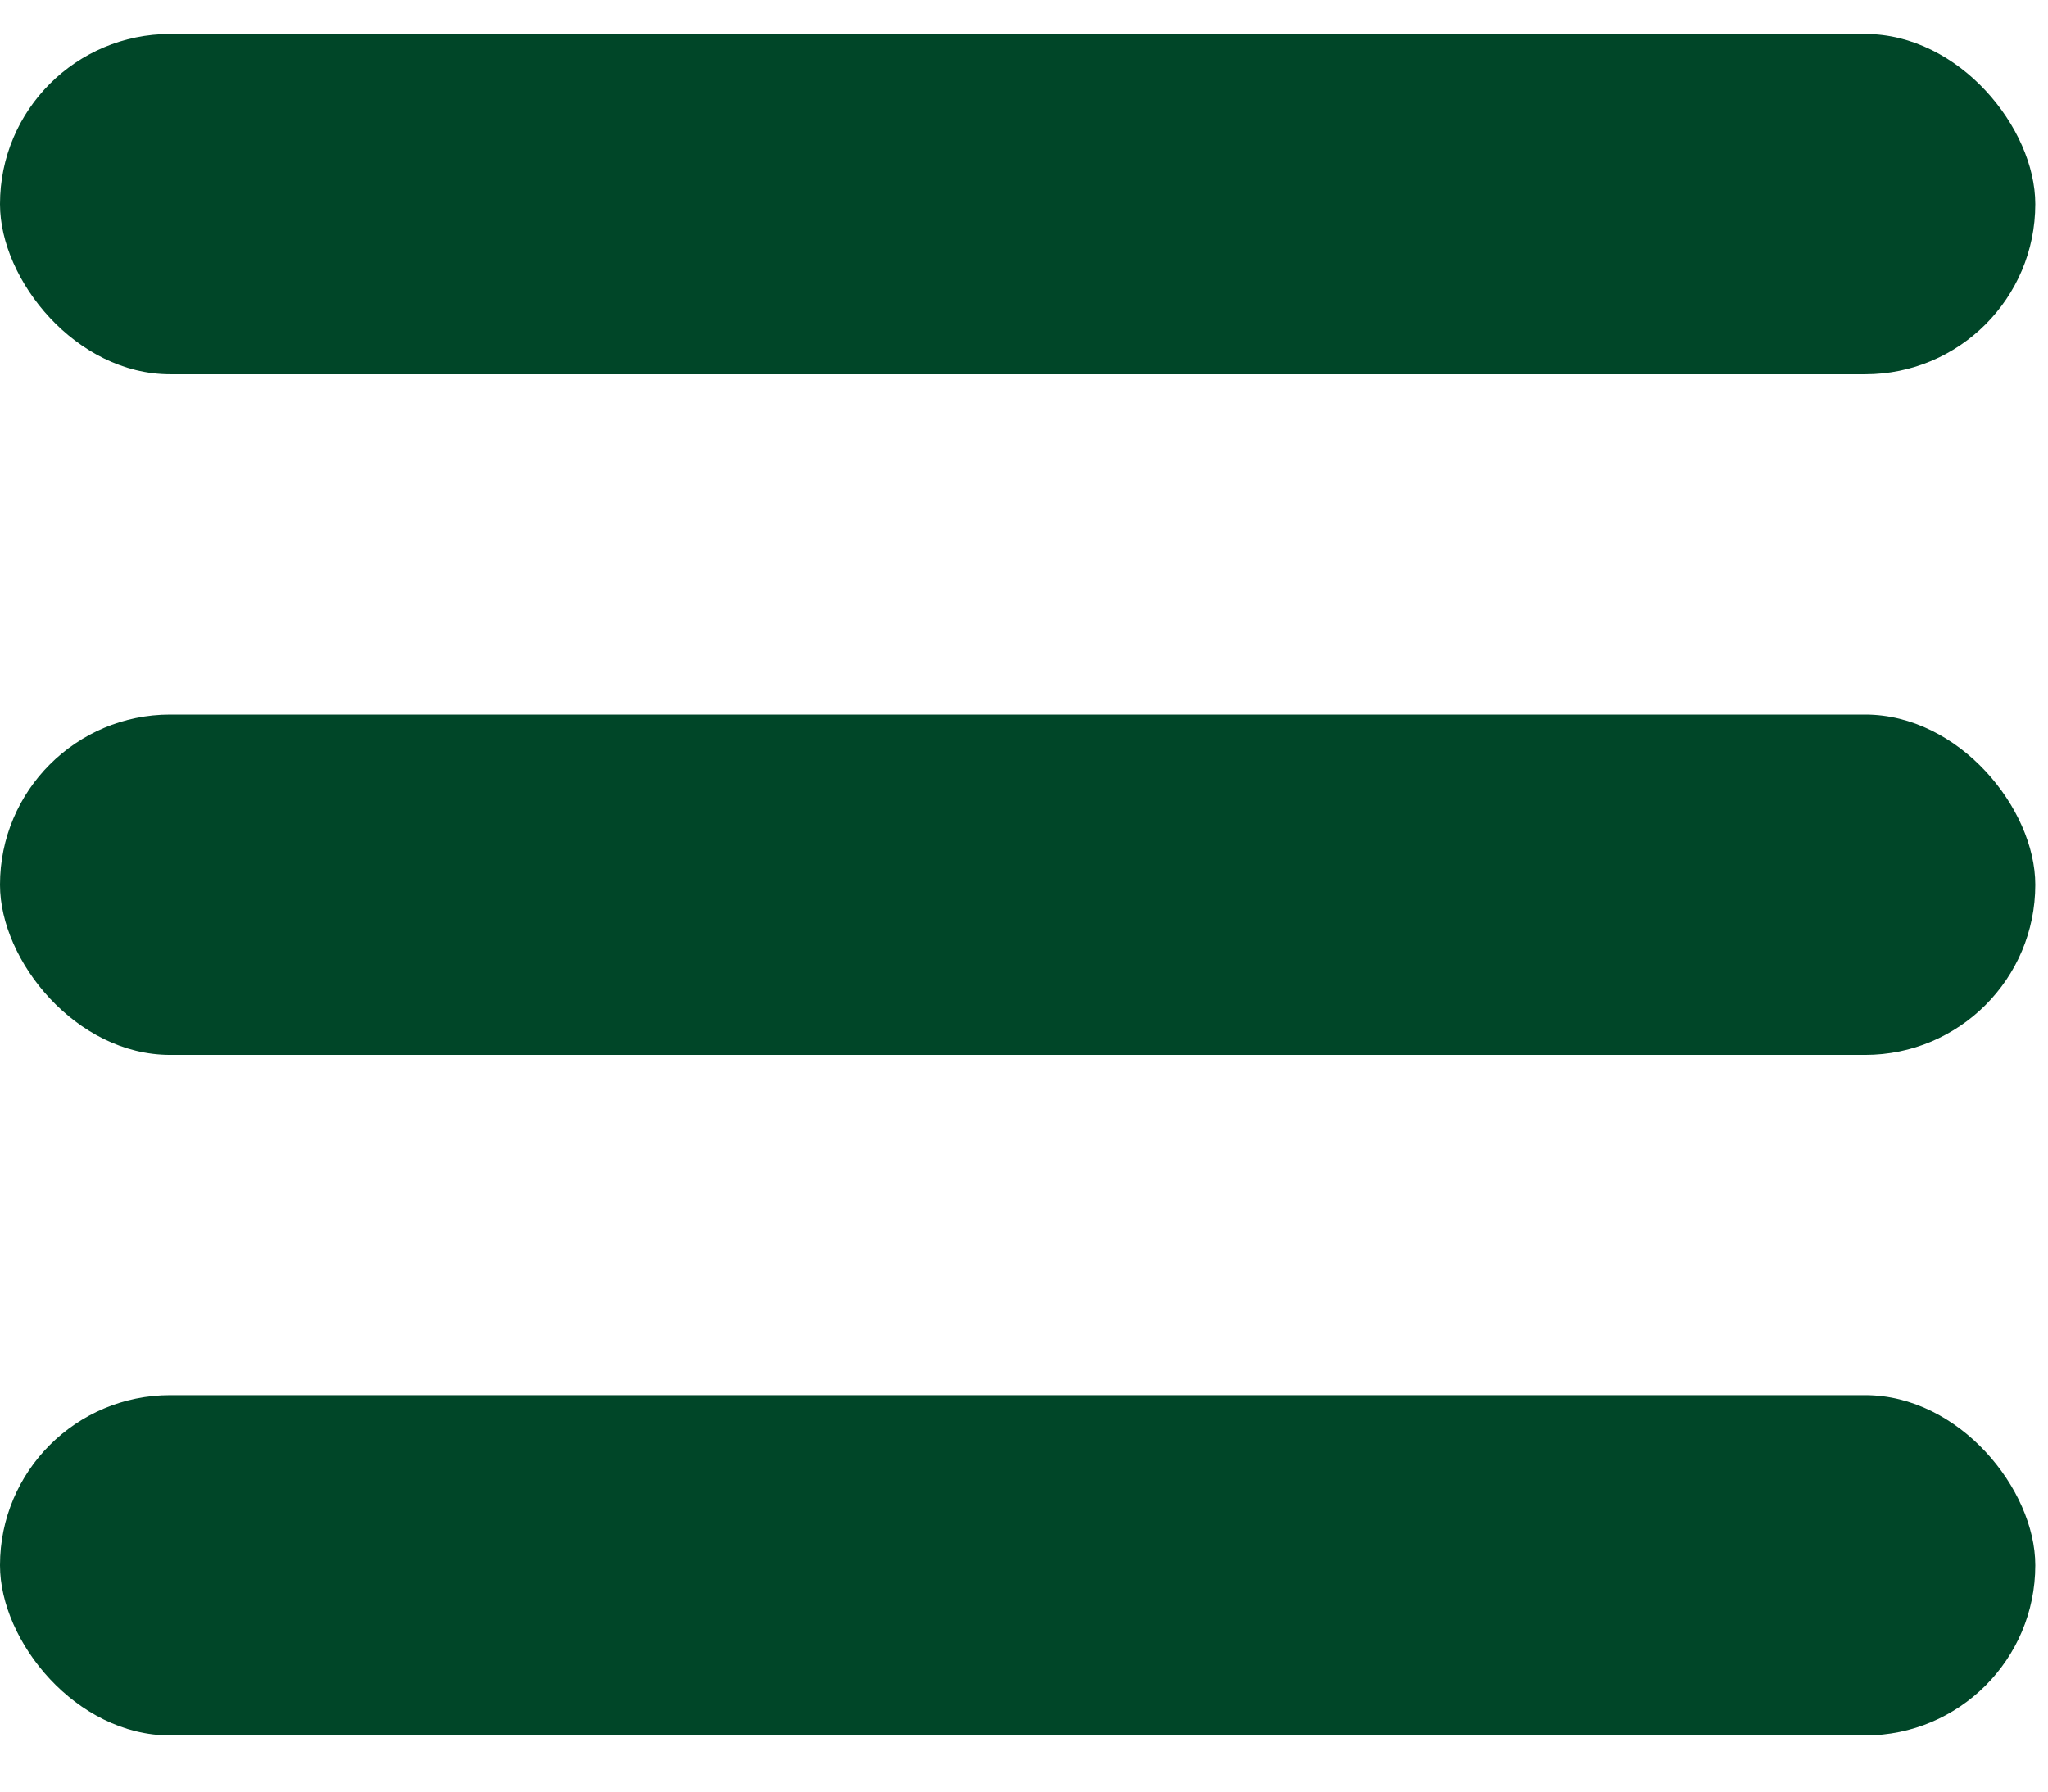 <svg width="24" height="21" viewBox="0 0 24 21" fill="none" xmlns="http://www.w3.org/2000/svg">
<rect y="0.398" width="23.851" height="3.989" rx="1.994" fill="#004628"/>
<rect y="8.376" width="23.851" height="3.989" rx="1.994" fill="#004628"/>
<rect y="16.353" width="23.851" height="3.989" rx="1.994" fill="#004628"/>
</svg>

